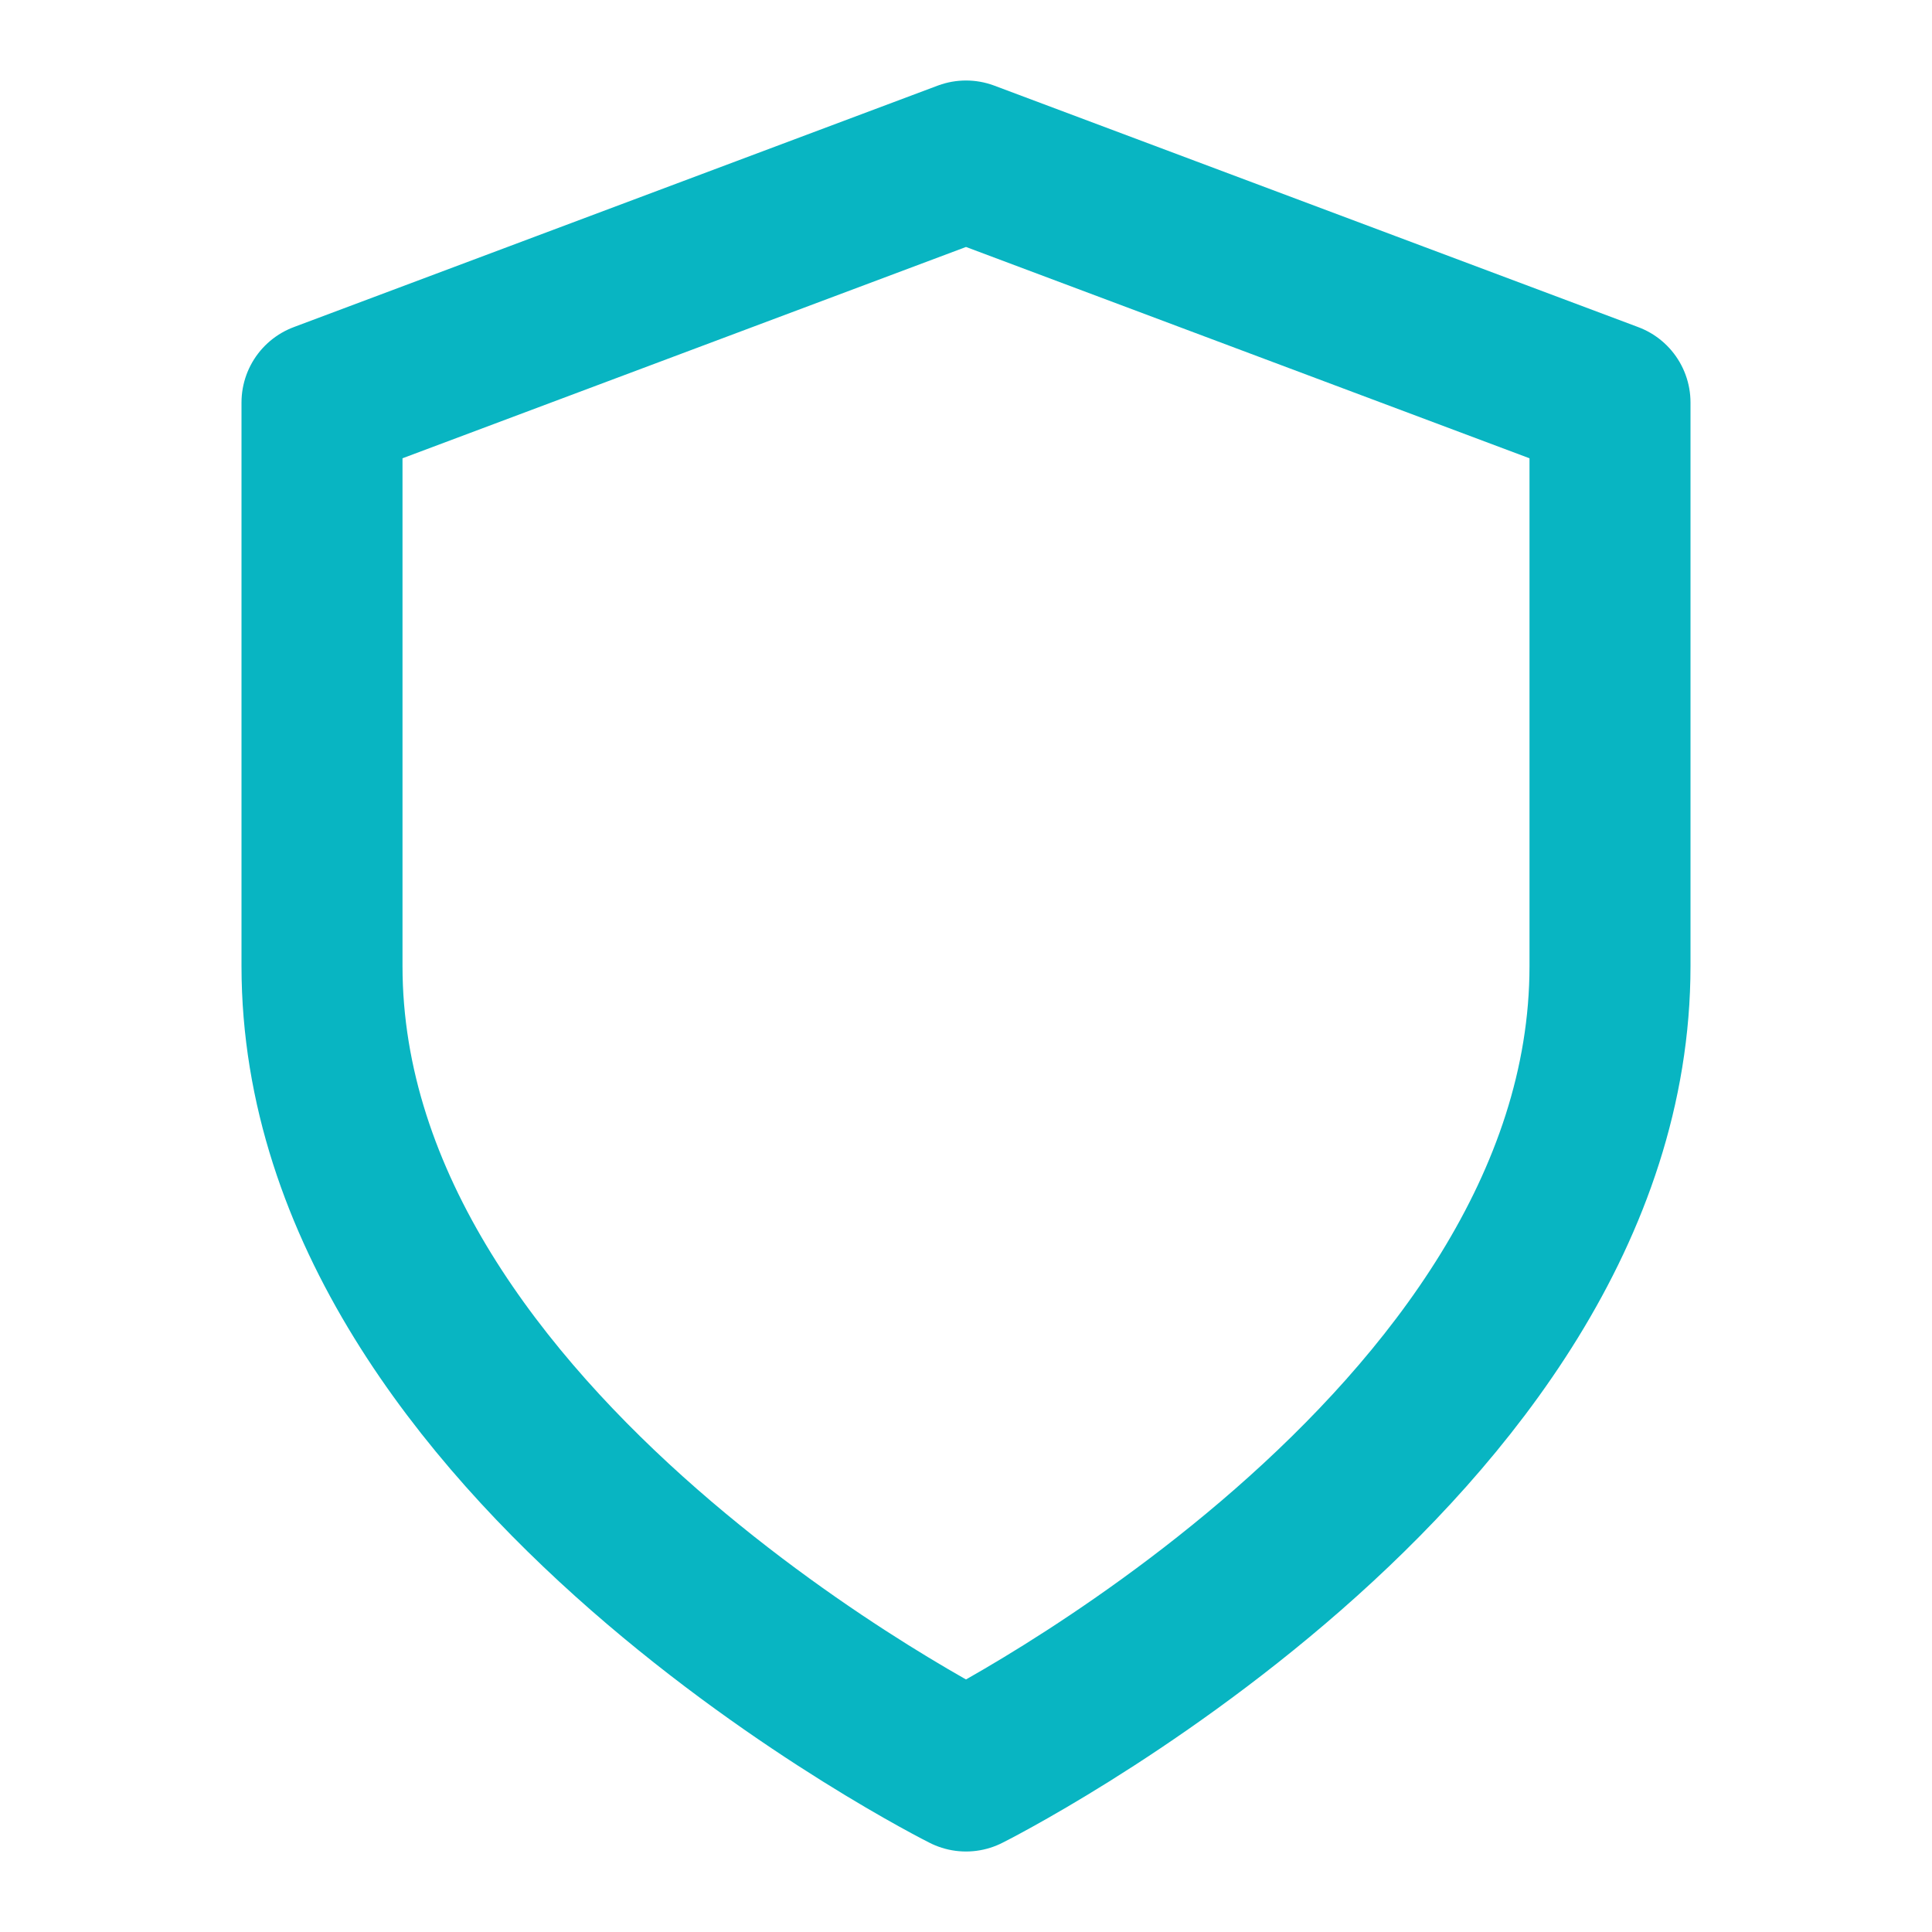 <svg xmlns="http://www.w3.org/2000/svg" width="24" height="24" viewBox="0 0 24 24" fill="none" stroke="#08b5c2" stroke-width="2" stroke-linecap="round" stroke-linejoin="round" class="feather feather-shield"><path d="M12 22s8-4 8-10V5l-8-3-8 3v7c0 6 8 10 8 10z"></path></svg>